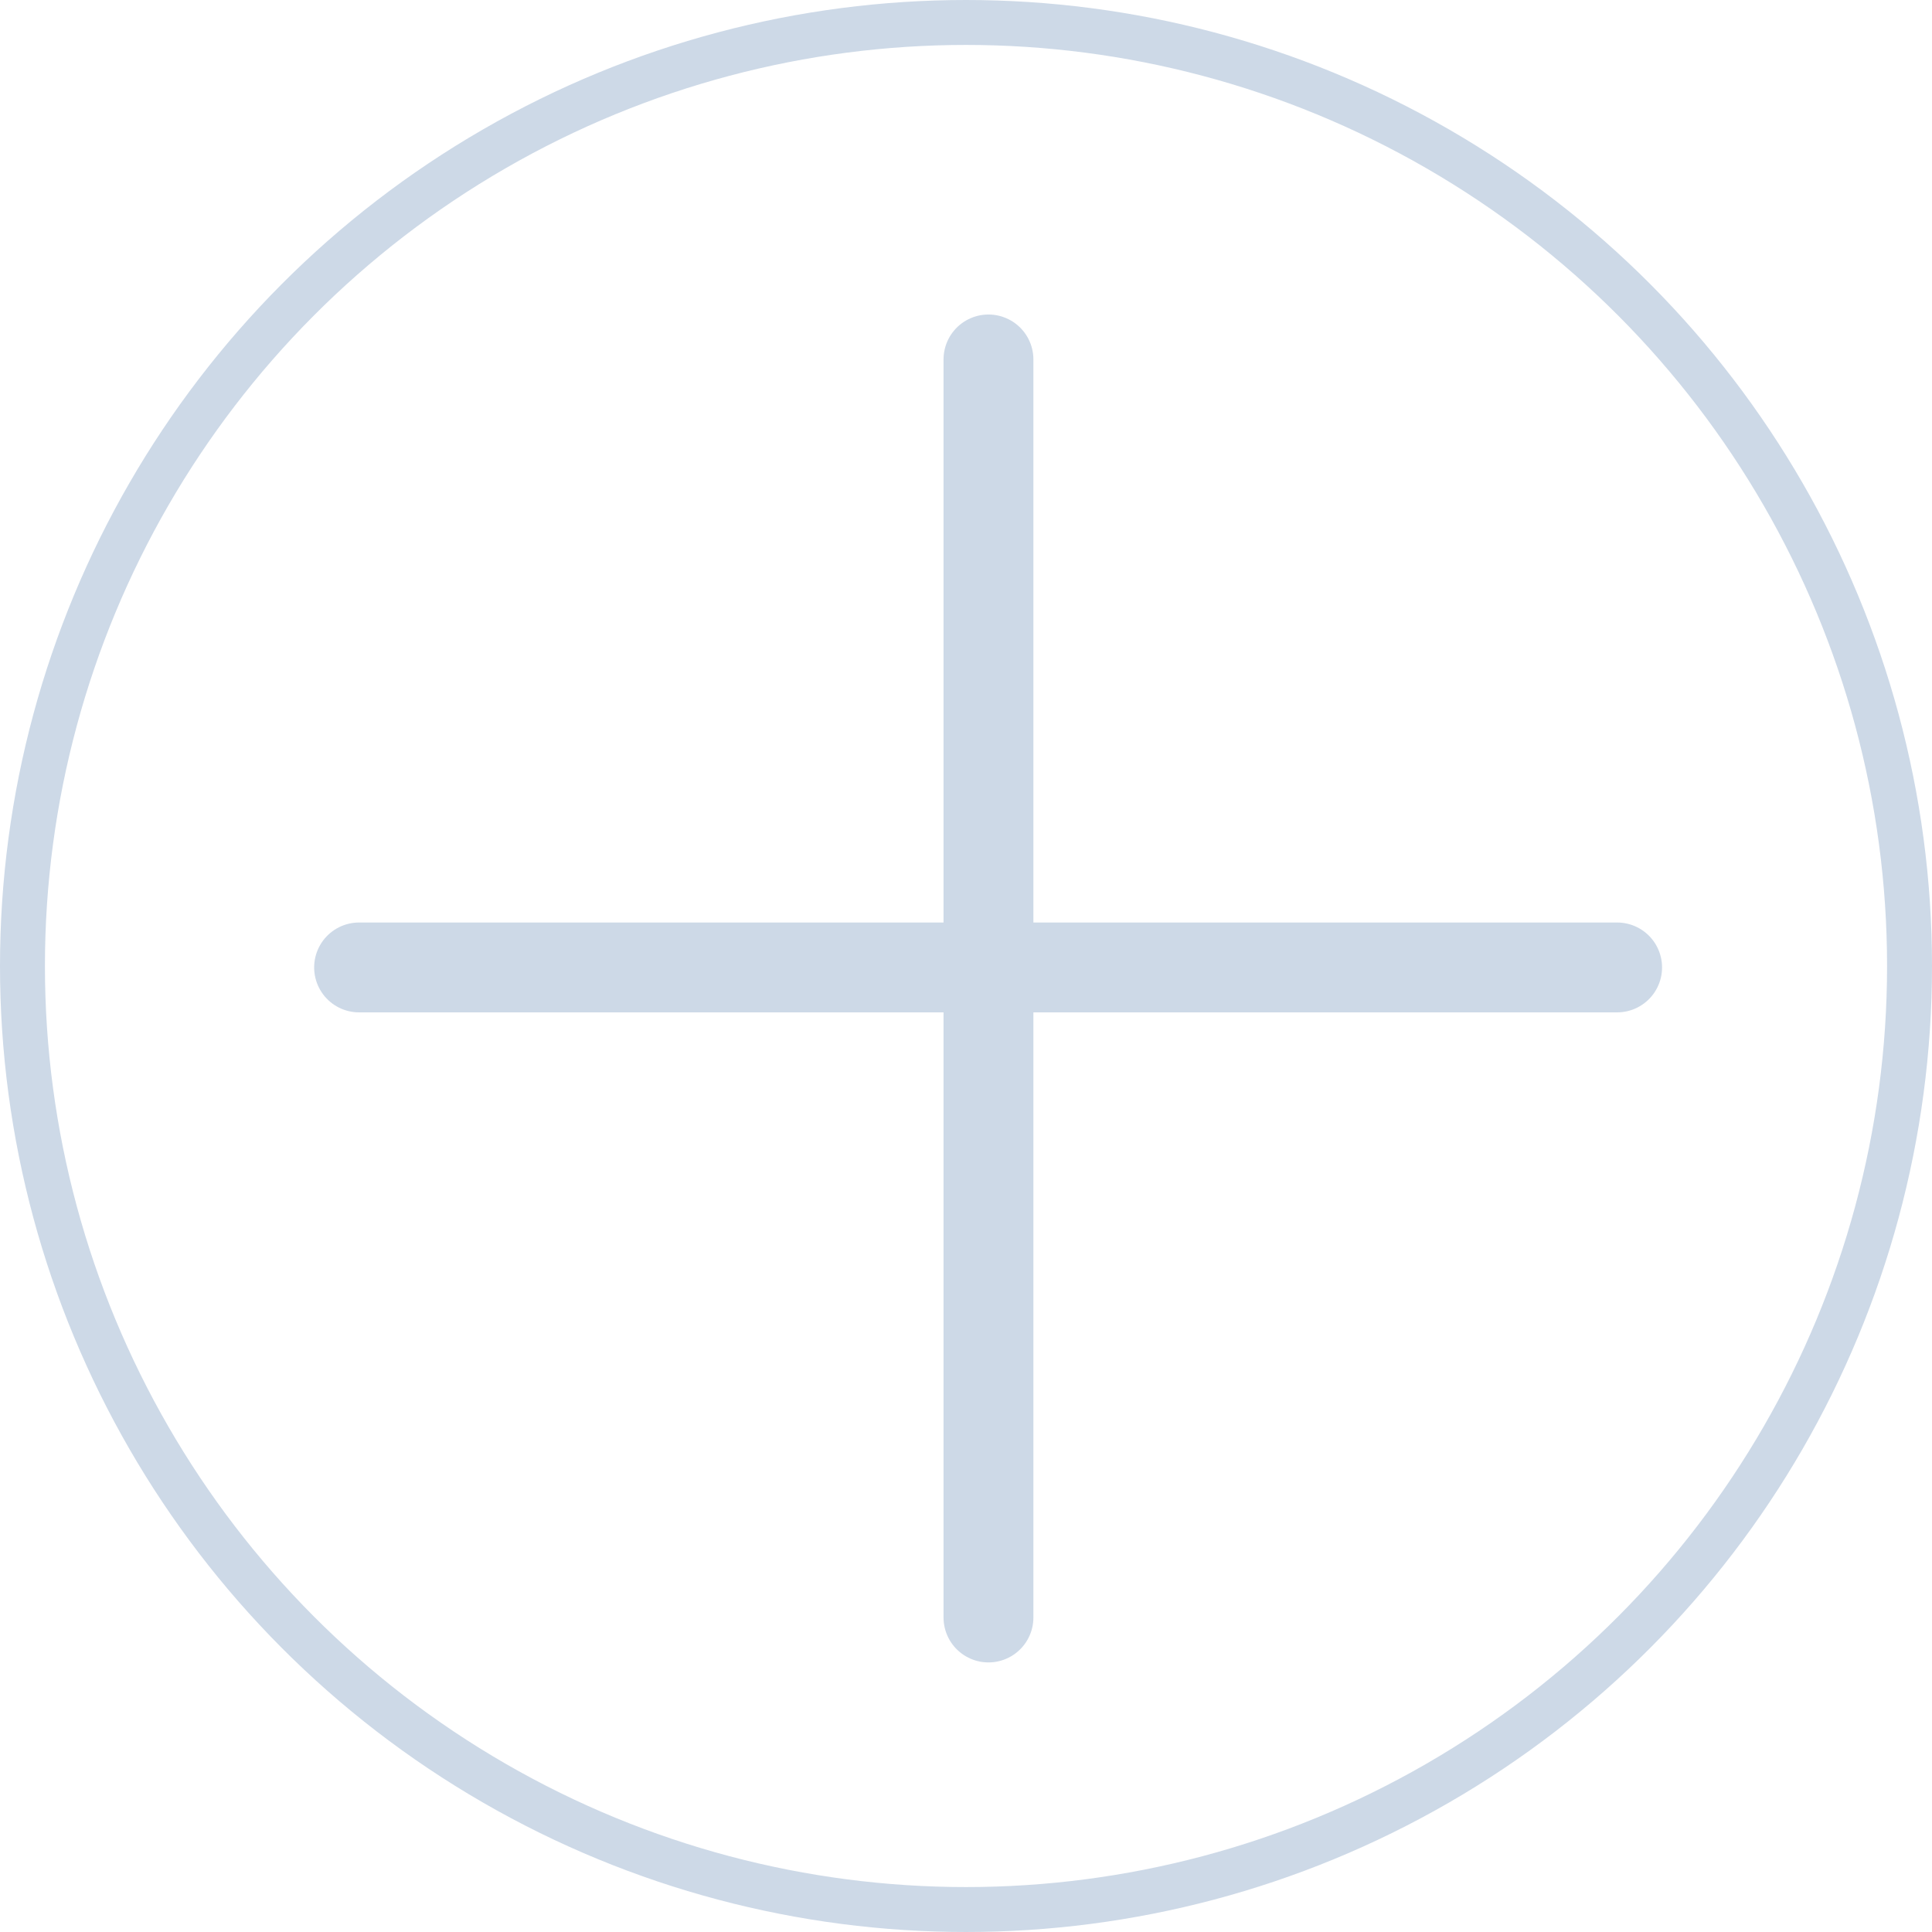 <svg width="43" height="43" viewBox="0 0 43 43" fill="none" xmlns="http://www.w3.org/2000/svg">
<line x1="7.992" y1="21.532" x2="35.992" y2="21.532" stroke="#CDD9E7" stroke-width="2" stroke-linecap="round"/>
<line x1="22" y1="36" x2="22" y2="8" stroke="#CDD9E7" stroke-width="2" stroke-linecap="round"/>
<circle cx="21.5" cy="21.5" r="21" stroke="#CDD9E7"/>
</svg>
